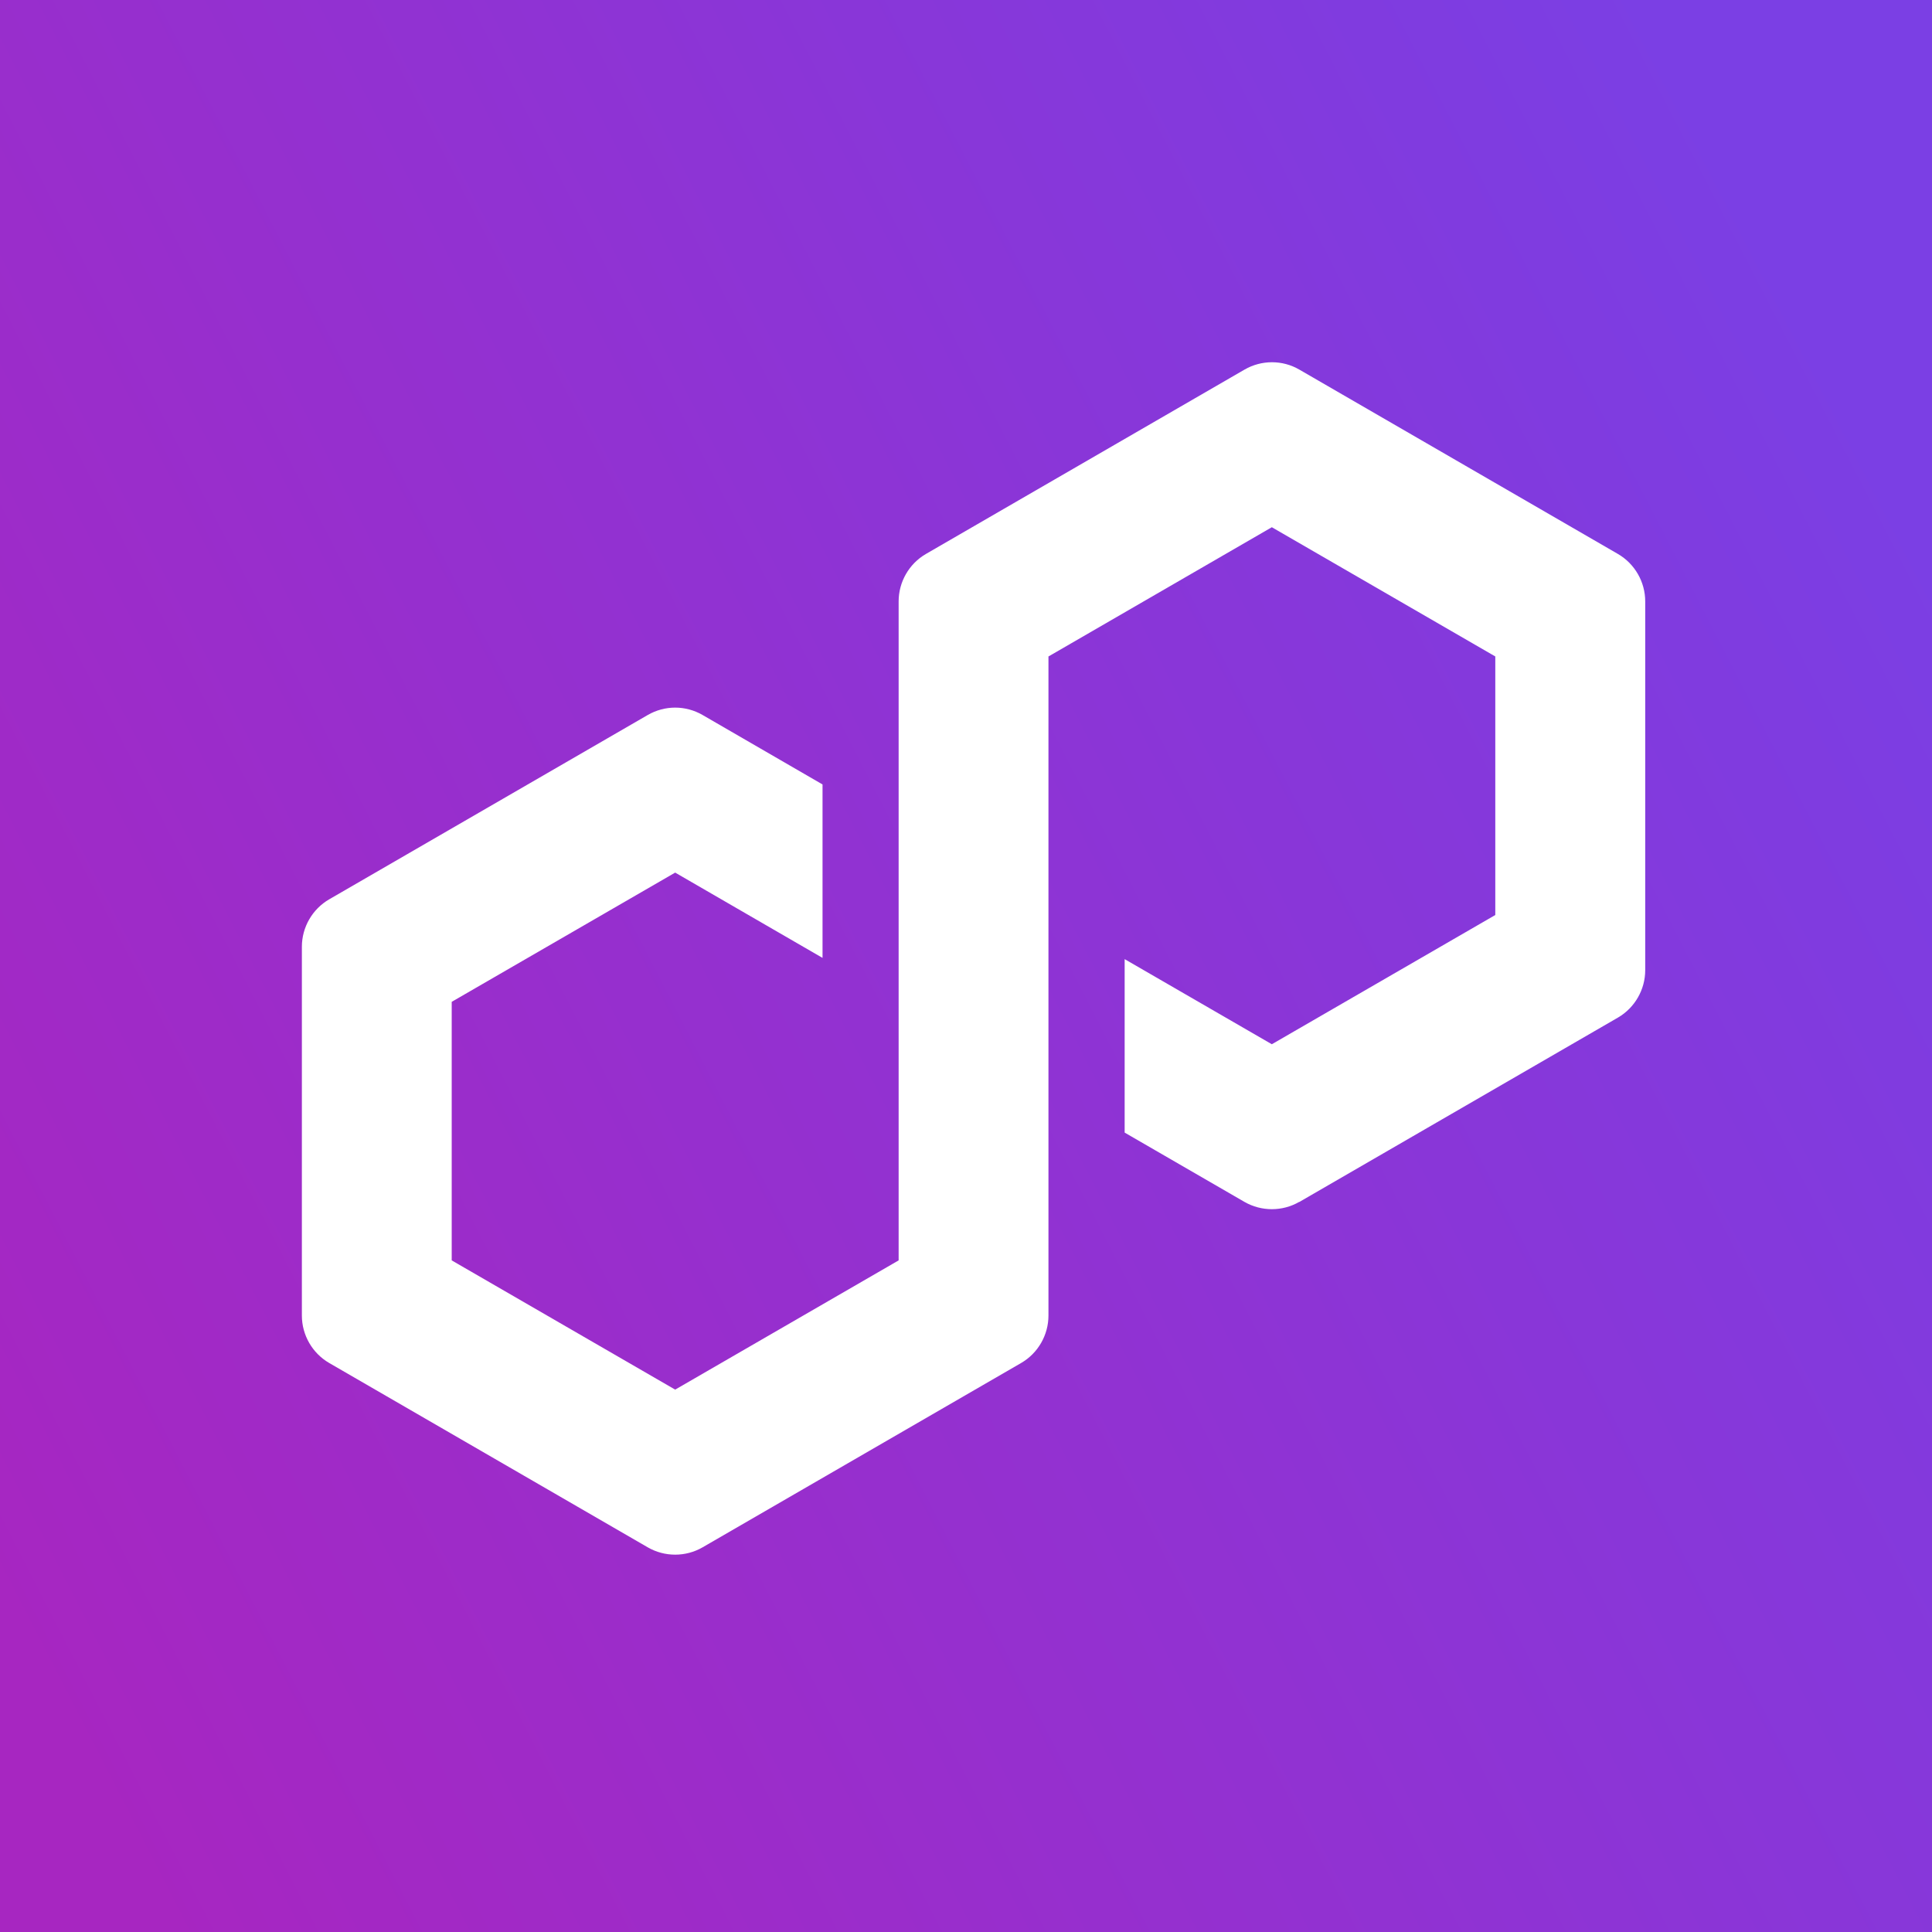 <svg width="128" height="128" viewBox="0 0 128 128" fill="none" xmlns="http://www.w3.org/2000/svg">
<rect x="0" y="0" width="128" height="128" fill="#333333" stroke="none"/>
<g clip-path="url(#clip0_3667_66148)">
<rect width="128" height="128" fill="white"/>
<rect width="128" height="128" fill="url(#paint0_linear_3667_66148)"/>
<path d="M86.079 79.636L107.189 67.42C108.308 66.771 109 65.567 109 64.276V39.844C109 38.553 108.308 37.349 107.189 36.7L86.079 24.484C84.96 23.835 83.57 23.842 82.458 24.484L61.347 36.7C60.228 37.349 59.537 38.553 59.537 39.844V83.504L44.732 92.066L29.927 83.504V66.374L44.732 57.812L54.495 63.463V51.972L46.542 47.367C45.995 47.051 45.367 46.881 44.732 46.881C44.096 46.881 43.468 47.051 42.921 47.367L21.811 59.582C20.692 60.231 20 61.435 20 62.726V87.158C20 88.45 20.692 89.653 21.811 90.302L42.921 102.518C44.04 103.161 45.423 103.161 46.542 102.518L67.653 90.302C68.772 89.653 69.463 88.45 69.463 87.158V43.492L69.727 43.341L84.262 34.93L99.067 43.492V60.622L84.262 69.184L74.511 63.545V75.037L82.451 79.63C83.57 80.272 84.96 80.272 86.073 79.63L86.079 79.636Z" fill="white"/>
</g>
<defs>
<linearGradient id="paint0_linear_3667_66148" x1="-0.416" y1="106.211" x2="129.56" y2="39.389" gradientUnits="userSpaceOnUse">
<stop stop-color="#A726C1"/>
<stop offset="0.88" stop-color="#803BDF"/>
<stop offset="1" stop-color="#7B3FE4"/>
</linearGradient>
<clipPath id="clip0_3667_66148">
<rect width="128" height="128" fill="white"/>
</clipPath>
</defs>
</svg>
